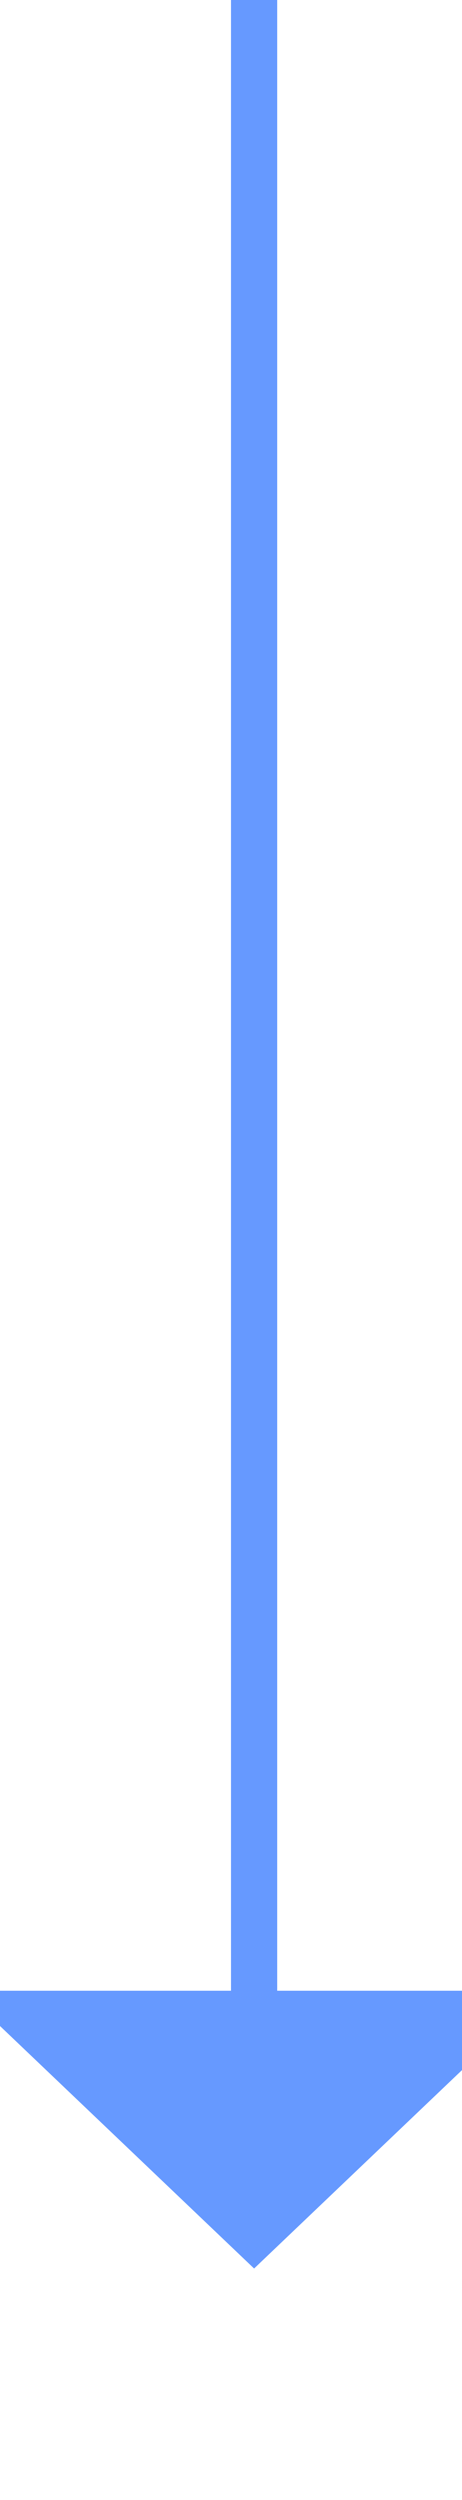 ﻿<?xml version="1.0" encoding="utf-8"?>
<svg version="1.1" xmlns:xlink="http://www.w3.org/1999/xlink" width="10px" height="54px" preserveAspectRatio="xMidYMin meet" viewBox="387 366  8 54" xmlns="http://www.w3.org/2000/svg">
  <path d="M 391.5 366  L 391.5 410  " stroke-width="1" stroke="#6699ff" fill="none" />
  <path d="M 385.2 409  L 391.5 415  L 397.8 409  L 385.2 409  Z " fill-rule="nonzero" fill="#6699ff" stroke="none" />
</svg>